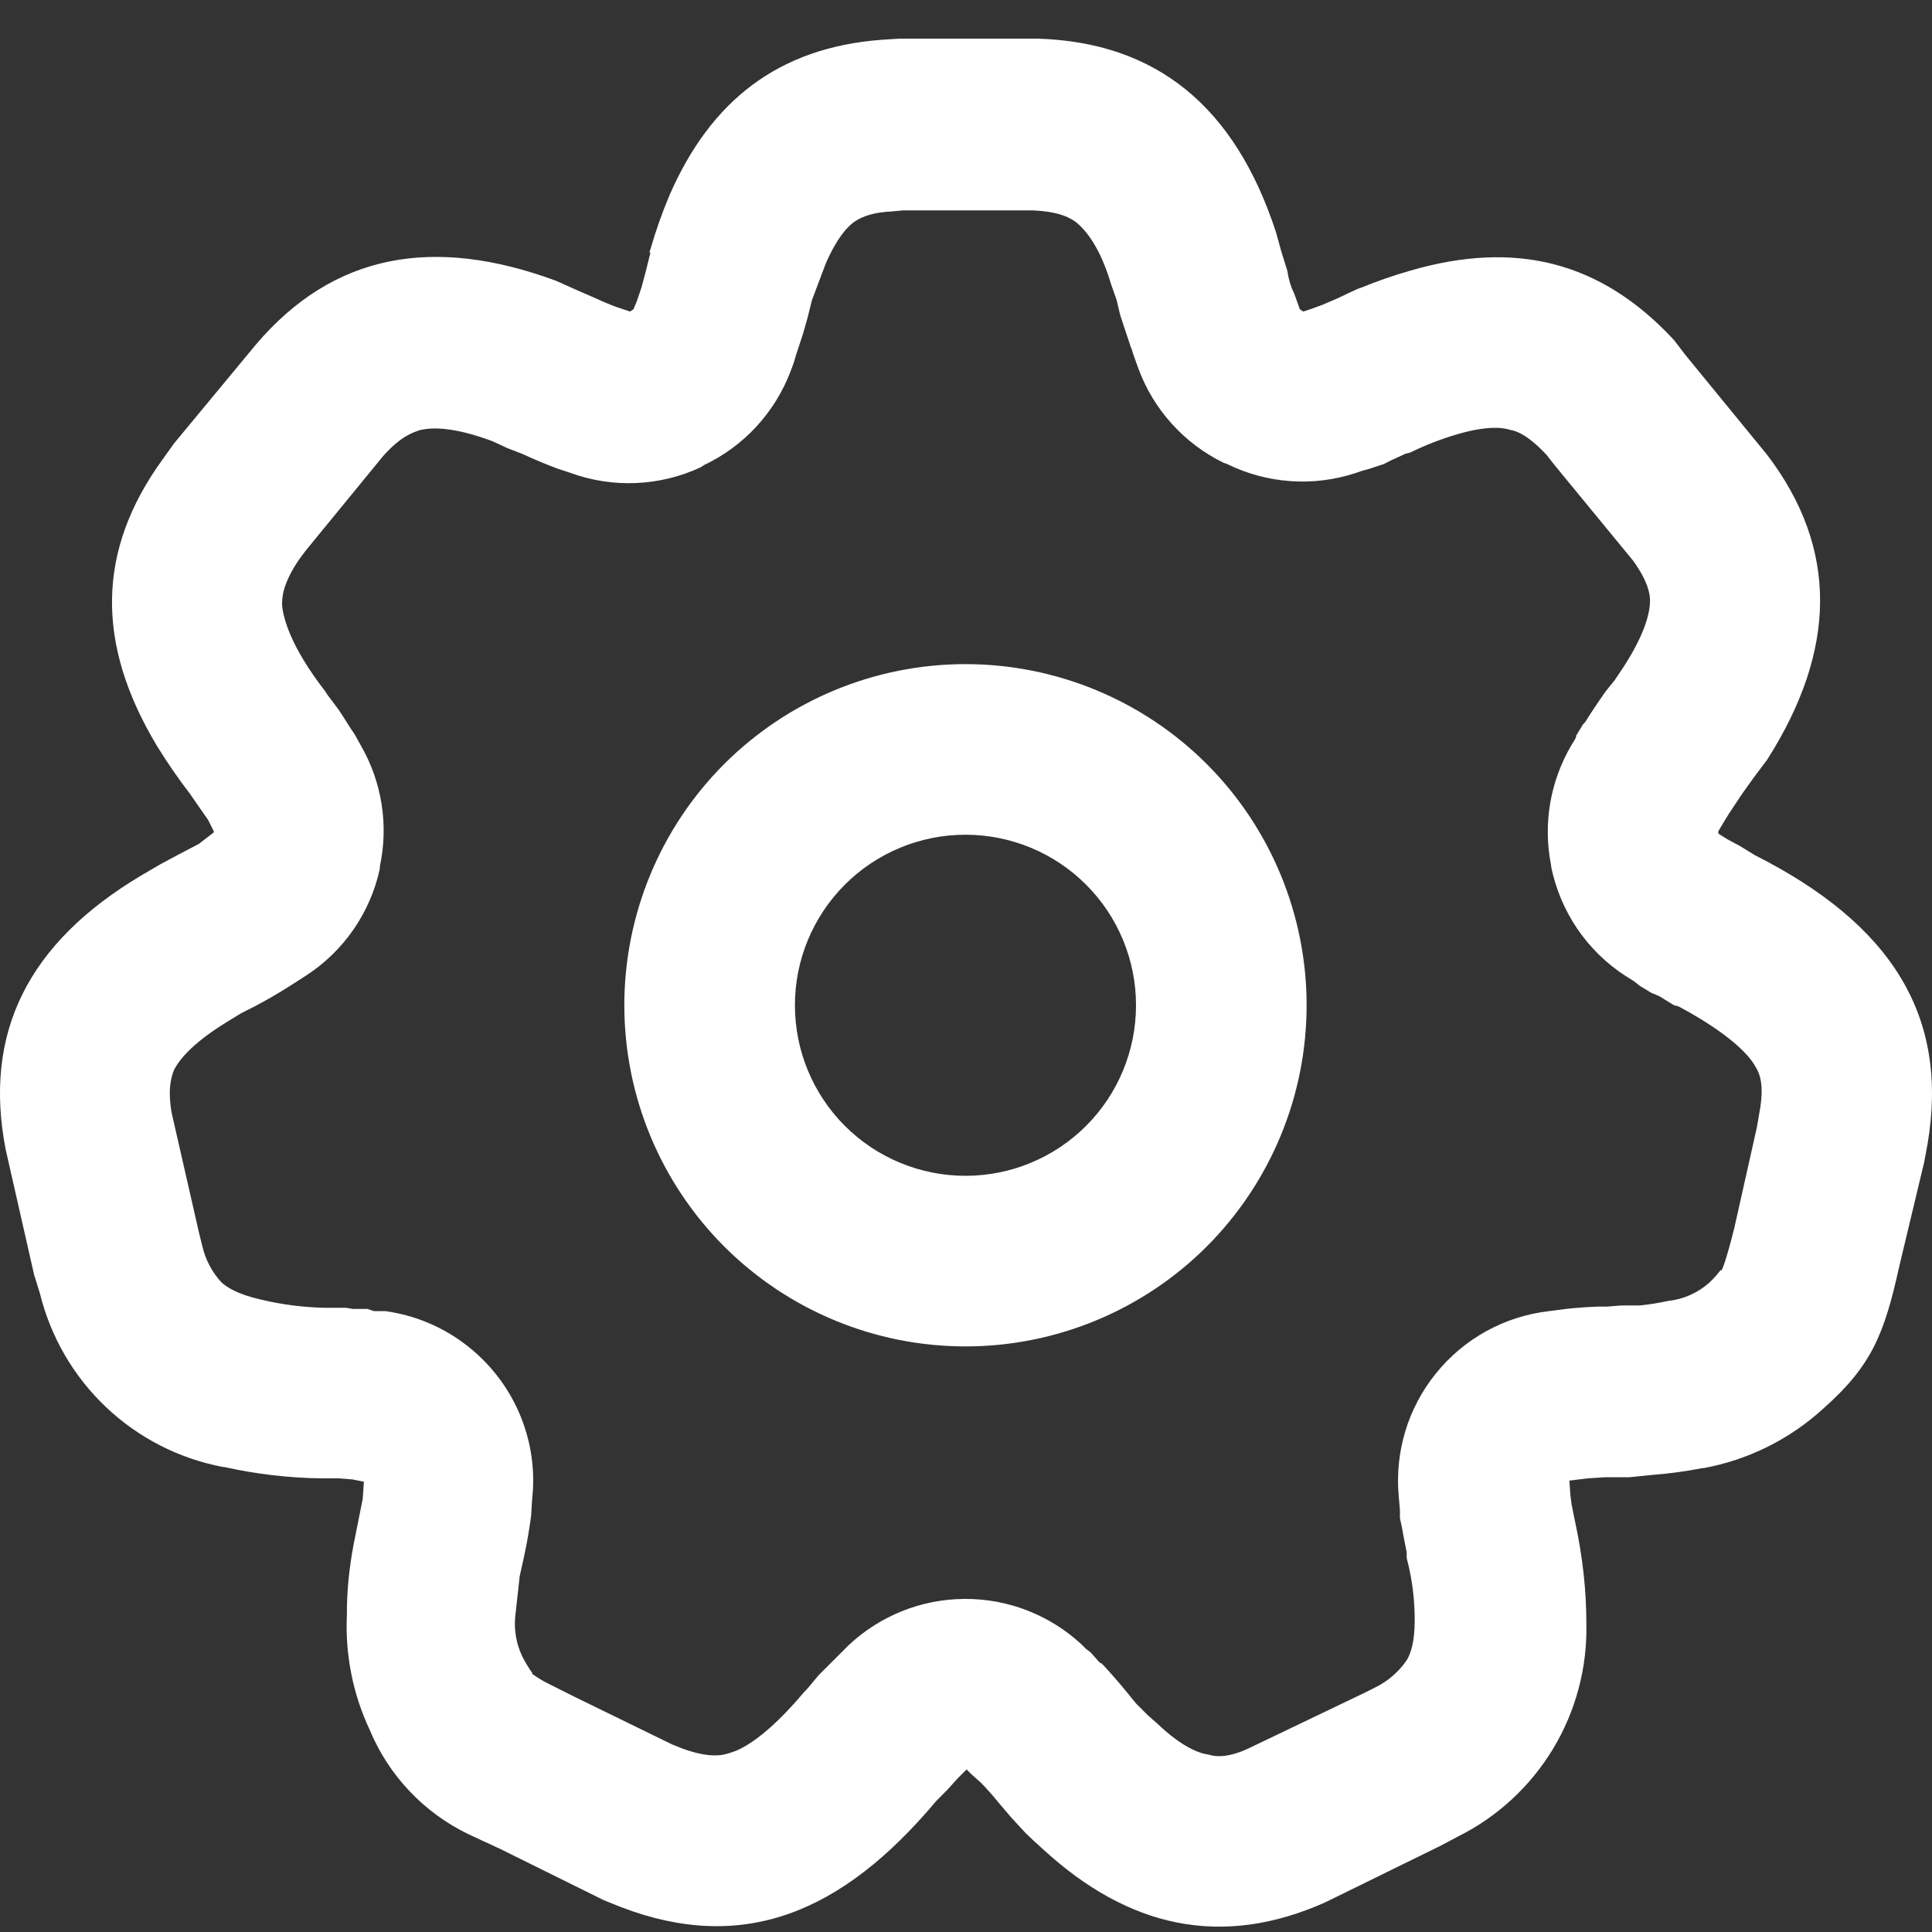 <svg width="20" height="20" view-box="0 0 20 20" fill="white" xmlns="http://www.w3.org/2000/svg">
  <rect width="100%" height="100%" fill="#333333" stroke="none"/>
  <path fill-rule="evenodd" clip-rule="evenodd" d="M6.722 2.613L6.734 2.578C6.789 2.386 6.856 2.197 6.934 2.013C7.358 1.047 8.052 0.494 9.123 0.412L9.312 0.4H10.736C11.972 0.435 12.785 1.106 13.208 2.401L13.267 2.613L13.326 2.802C13.338 2.884 13.361 2.966 13.397 3.037L13.456 3.202L13.491 3.225L13.562 3.202L13.691 3.155L13.856 3.084C13.922 3.051 13.989 3.02 14.056 2.99L14.091 2.978C14.257 2.91 14.426 2.851 14.598 2.802C15.692 2.484 16.575 2.707 17.329 3.52L17.446 3.673L18.294 4.709C19.036 5.686 19.012 6.733 18.294 7.864L18.153 8.052L18.035 8.217L17.894 8.429L17.823 8.546L17.788 8.605V8.629L17.882 8.688L18.012 8.758L18.165 8.852C19.589 9.571 20.177 10.524 19.954 11.842L19.919 12.031L19.66 13.114C19.506 13.809 19.377 14.138 18.871 14.585C18.524 14.901 18.096 15.113 17.635 15.198H17.623C17.452 15.231 17.279 15.255 17.105 15.268L16.87 15.292H16.622L16.434 15.304L16.246 15.327L16.257 15.48L16.269 15.574L16.305 15.751C16.387 16.128 16.422 16.481 16.422 16.81C16.432 17.266 16.312 17.714 16.077 18.104C15.841 18.494 15.5 18.809 15.092 19.012L14.915 19.106L13.715 19.695C12.655 20.166 11.69 19.965 10.795 19.141C10.735 19.088 10.676 19.033 10.618 18.977L10.466 18.812L10.336 18.659C10.28 18.59 10.221 18.523 10.159 18.459L10.053 18.364L10.006 18.317L9.912 18.411L9.806 18.529L9.689 18.647C8.711 19.812 7.687 20.224 6.428 19.742L6.251 19.671L5.18 19.141L4.85 18.988C4.388 18.765 4.023 18.38 3.826 17.905C3.652 17.534 3.572 17.126 3.591 16.716V16.693C3.591 16.469 3.614 16.234 3.661 15.986L3.708 15.751L3.755 15.515L3.767 15.339L3.649 15.315L3.508 15.304H3.332C2.991 15.3 2.652 15.26 2.319 15.186H2.307C1.852 15.099 1.431 14.884 1.095 14.564C0.759 14.245 0.522 13.835 0.412 13.385L0.353 13.196L0.059 11.901C-0.177 10.689 0.294 9.759 1.46 9.064L1.66 8.947L1.837 8.852L2.06 8.735L2.213 8.617V8.605L2.154 8.487L2.072 8.37L1.966 8.217C1.844 8.058 1.73 7.893 1.625 7.722C0.989 6.663 1.001 5.697 1.683 4.756L1.801 4.591L2.649 3.567C3.449 2.625 4.485 2.437 5.757 2.907L5.969 3.002L6.157 3.084C6.23 3.118 6.305 3.15 6.381 3.178L6.522 3.225L6.557 3.202L6.592 3.119L6.64 2.978L6.687 2.802L6.734 2.613H6.722ZM11.713 3.602L11.725 3.649L11.784 3.814C11.941 4.241 12.258 4.591 12.667 4.791L12.702 4.803C13.116 5.007 13.594 5.041 14.033 4.897L14.103 4.873C14.131 4.866 14.158 4.858 14.185 4.85L14.327 4.803L14.397 4.767L14.55 4.697L14.598 4.685C14.753 4.609 14.914 4.546 15.08 4.497C15.398 4.403 15.563 4.426 15.633 4.45C15.704 4.461 15.822 4.508 16.01 4.709L16.093 4.815L16.905 5.803C17.058 6.015 17.081 6.145 17.081 6.215C17.081 6.321 17.046 6.533 16.811 6.898L16.716 7.04L16.622 7.157C16.548 7.261 16.477 7.367 16.41 7.475L16.387 7.499L16.316 7.616V7.628L16.305 7.652L16.269 7.711C16.047 8.086 15.971 8.531 16.057 8.958V8.97C16.104 9.2 16.195 9.418 16.326 9.612C16.458 9.806 16.626 9.972 16.823 10.1L16.917 10.159L16.976 10.206L17.093 10.277L17.176 10.312L17.329 10.406L17.376 10.418C17.905 10.701 18.106 10.924 18.165 11.03C18.212 11.101 18.27 11.219 18.212 11.525L18.188 11.666L17.953 12.714C17.87 13.043 17.835 13.126 17.823 13.149H17.811C17.776 13.195 17.736 13.239 17.694 13.279C17.575 13.384 17.427 13.45 17.27 13.467C17.173 13.488 17.074 13.504 16.976 13.514H16.787L16.634 13.526H16.54C16.43 13.53 16.32 13.538 16.21 13.55L16.034 13.573C15.575 13.626 15.156 13.857 14.866 14.216C14.575 14.574 14.437 15.032 14.48 15.492L14.492 15.633V15.716L14.515 15.822L14.527 15.892L14.562 16.069V16.128C14.633 16.398 14.645 16.622 14.645 16.775C14.645 17.011 14.598 17.128 14.562 17.187C14.479 17.308 14.365 17.406 14.233 17.47L14.115 17.529L12.961 18.082C12.726 18.2 12.585 18.188 12.514 18.164C12.42 18.152 12.243 18.094 11.972 17.835C11.94 17.808 11.909 17.78 11.878 17.752L11.76 17.634L11.655 17.505C11.575 17.408 11.493 17.314 11.407 17.222L11.384 17.211L11.29 17.105C11.274 17.093 11.258 17.081 11.242 17.069L11.195 17.022C10.867 16.718 10.434 16.549 9.986 16.552C9.538 16.554 9.108 16.726 8.782 17.034L8.688 17.128C8.672 17.144 8.656 17.159 8.641 17.175L8.523 17.293C8.507 17.308 8.491 17.324 8.476 17.34L8.358 17.481L8.323 17.517C7.958 17.952 7.699 18.105 7.57 18.141C7.475 18.176 7.346 18.2 7.075 18.105L6.957 18.058L5.945 17.564L5.662 17.422C5.609 17.395 5.558 17.363 5.509 17.328V17.317C5.469 17.261 5.434 17.202 5.403 17.14C5.345 17.015 5.321 16.877 5.333 16.74L5.38 16.316L5.427 16.104C5.456 15.968 5.48 15.83 5.498 15.692L5.509 15.515C5.538 15.254 5.507 14.989 5.419 14.74C5.332 14.492 5.189 14.266 5.003 14.079C4.73 13.804 4.375 13.626 3.991 13.573H3.873C3.85 13.565 3.826 13.557 3.802 13.55H3.649C3.626 13.545 3.602 13.541 3.579 13.538H3.355C3.137 13.533 2.92 13.505 2.708 13.455C2.449 13.396 2.354 13.326 2.296 13.279C2.197 13.173 2.128 13.043 2.095 12.902L2.06 12.761L1.778 11.525C1.731 11.266 1.778 11.136 1.801 11.077C1.848 10.983 1.978 10.807 2.343 10.583L2.496 10.489L2.637 10.418C2.761 10.352 2.883 10.282 3.002 10.206L3.167 10.1C3.558 9.847 3.833 9.449 3.932 8.994V8.97C4.025 8.54 3.953 8.091 3.732 7.711L3.673 7.605C3.658 7.581 3.642 7.557 3.626 7.534L3.543 7.404C3.528 7.381 3.513 7.357 3.496 7.334L3.39 7.193C3.383 7.181 3.375 7.169 3.367 7.157C3.002 6.686 2.931 6.392 2.92 6.263C2.92 6.192 2.92 6.051 3.096 5.792L3.167 5.697L3.967 4.72C4.156 4.508 4.285 4.473 4.356 4.45C4.473 4.426 4.685 4.414 5.097 4.567L5.25 4.638L5.403 4.697C5.523 4.752 5.645 4.804 5.768 4.85L5.91 4.897C6.347 5.055 6.83 5.034 7.252 4.838L7.287 4.815C7.699 4.62 8.019 4.274 8.182 3.849L8.217 3.755L8.241 3.673L8.288 3.531L8.311 3.461L8.358 3.296L8.37 3.249L8.405 3.108L8.547 2.731C8.664 2.46 8.77 2.354 8.829 2.307C8.876 2.272 8.982 2.201 9.229 2.189L9.347 2.178H10.689C10.972 2.189 11.089 2.26 11.148 2.307C11.231 2.378 11.384 2.543 11.502 2.943L11.56 3.108L11.596 3.261L11.713 3.614V3.602ZM9.995 12.172C10.463 12.172 10.912 11.986 11.243 11.655C11.574 11.324 11.76 10.875 11.76 10.406C11.76 9.938 11.574 9.489 11.243 9.158C10.912 8.827 10.463 8.641 9.995 8.641C9.526 8.641 9.077 8.827 8.746 9.158C8.415 9.489 8.229 9.938 8.229 10.406C8.229 10.875 8.415 11.324 8.746 11.655C9.077 11.986 9.526 12.172 9.995 12.172ZM9.995 13.938C10.931 13.938 11.83 13.566 12.492 12.904C13.154 12.241 13.526 11.343 13.526 10.406C13.526 9.47 13.154 8.571 12.492 7.909C11.83 7.247 10.931 6.875 9.995 6.875C9.058 6.875 8.16 7.247 7.497 7.909C6.835 8.571 6.463 9.47 6.463 10.406C6.463 11.343 6.835 12.241 7.497 12.904C8.16 13.566 9.058 13.938 9.995 13.938Z" />
</svg>